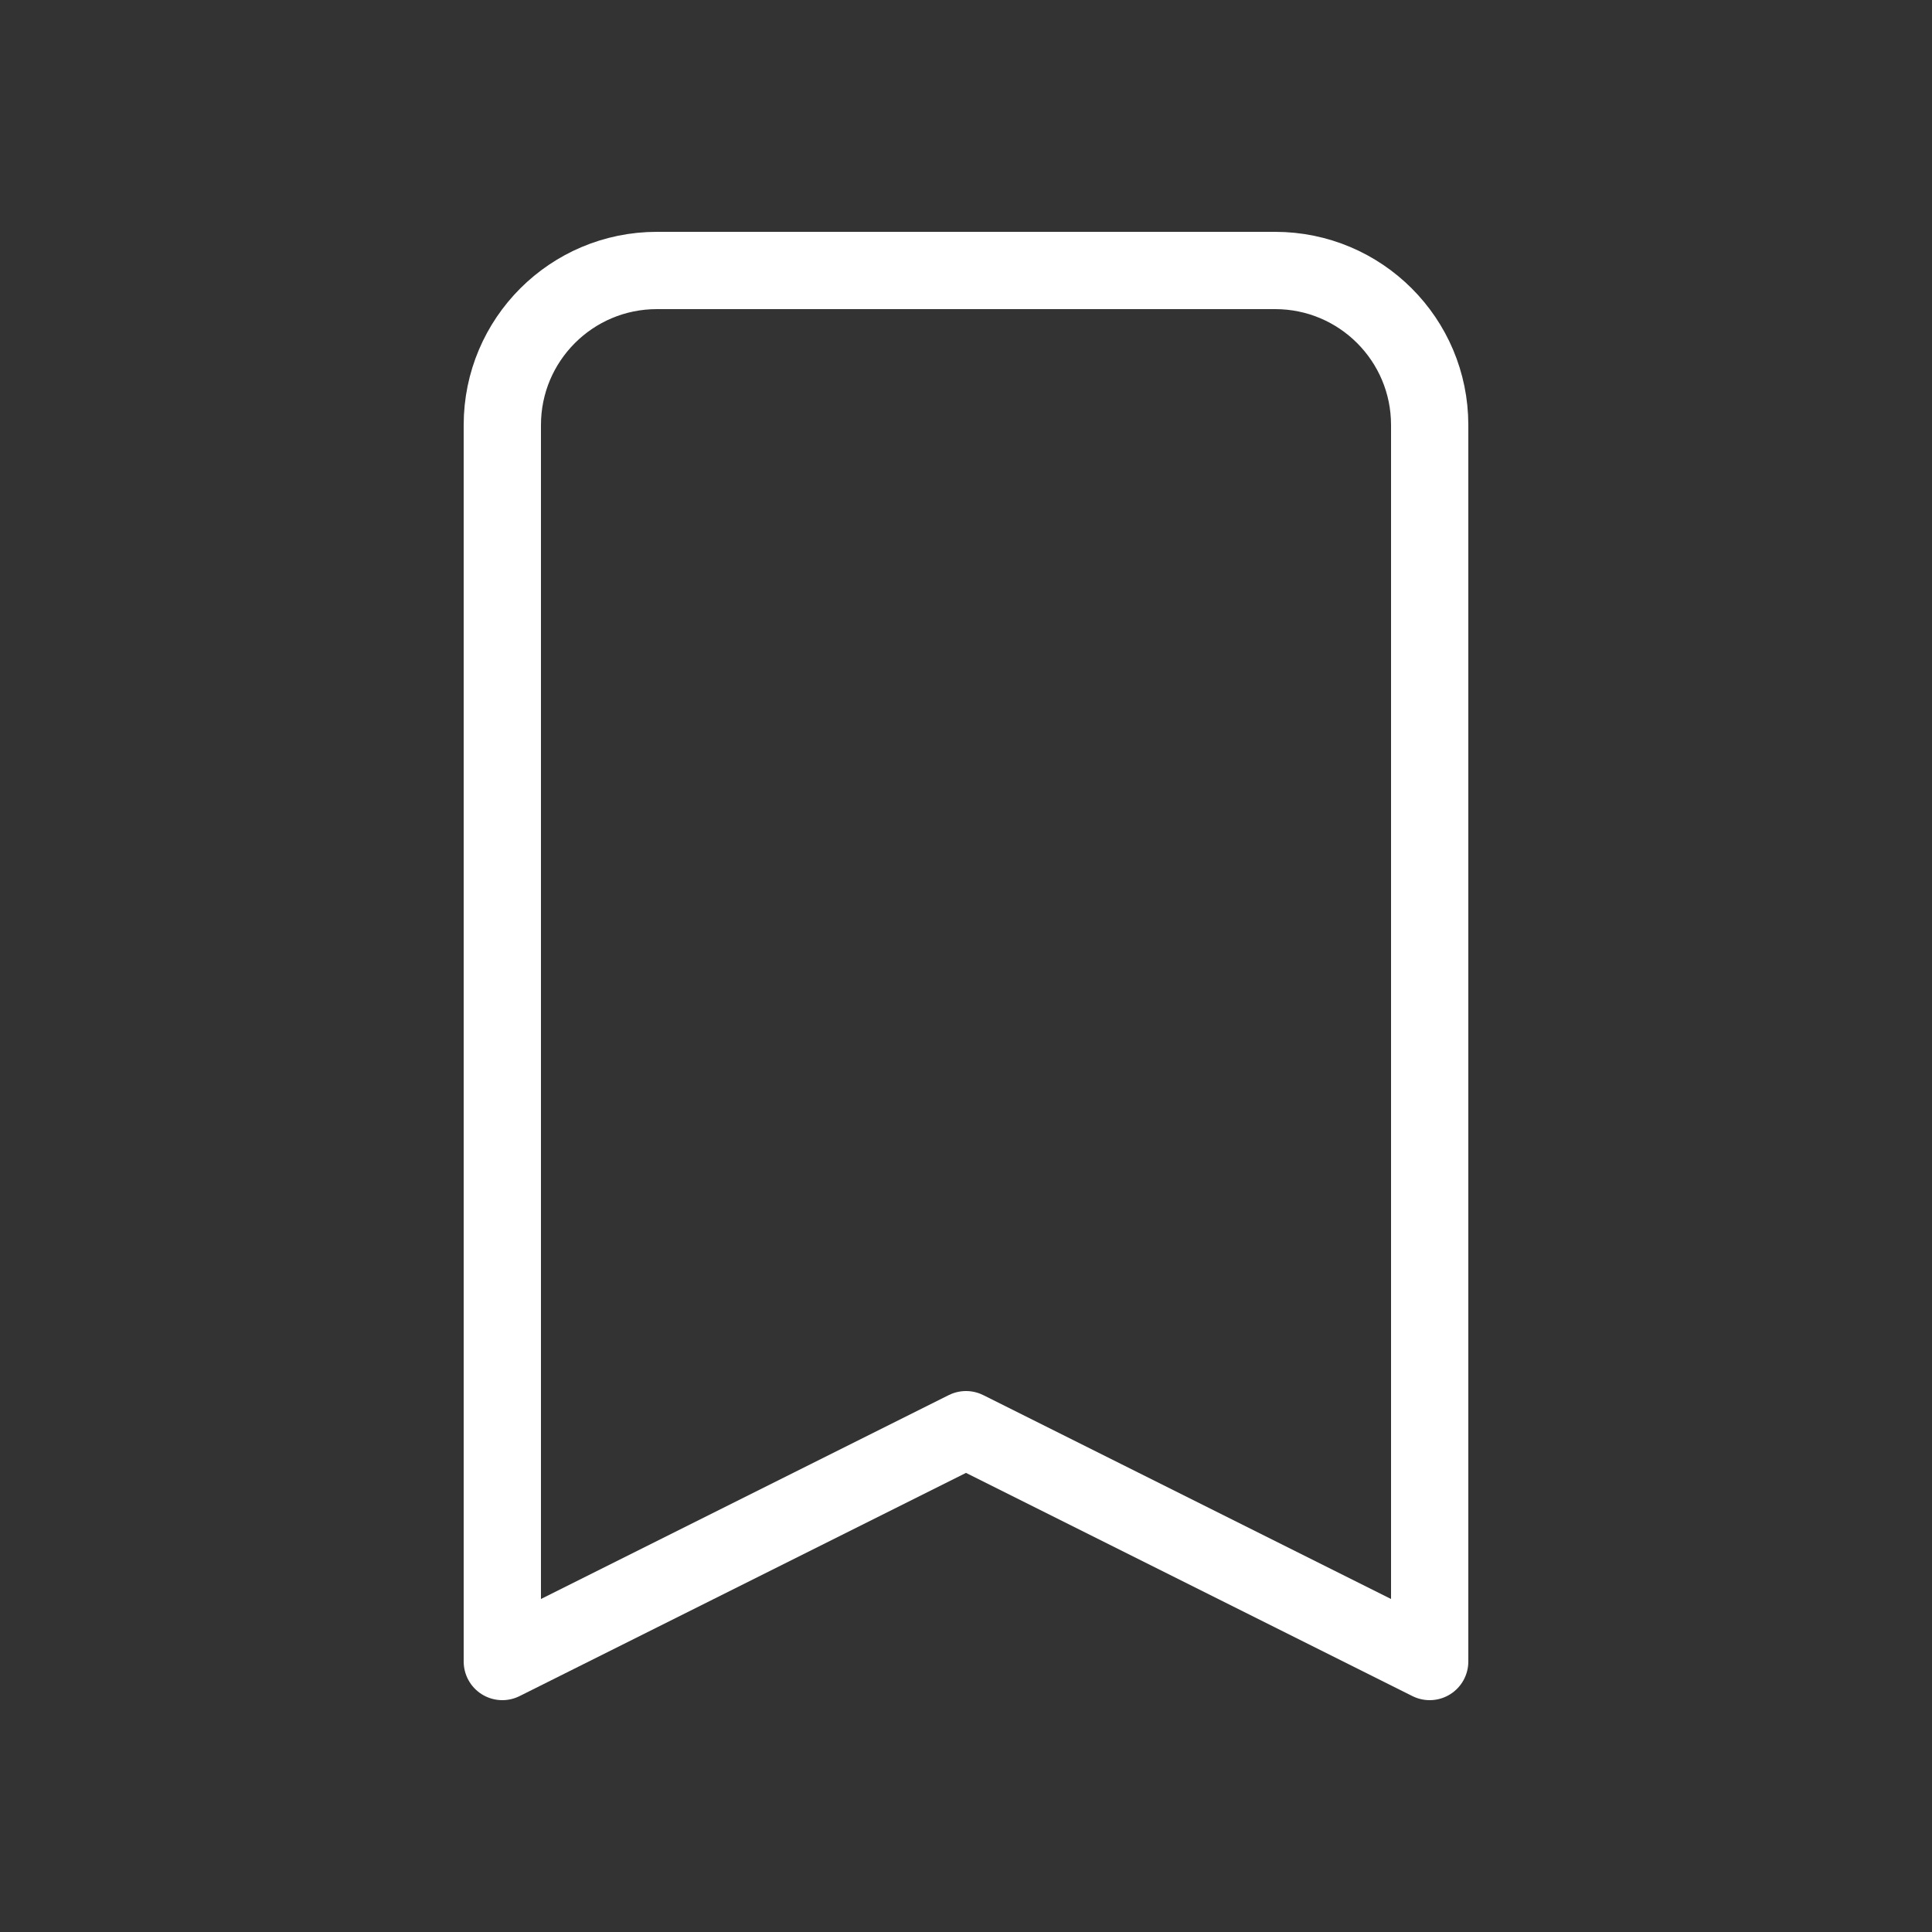 <svg width="25" height="25" viewBox="0 0 25 25" fill="none" xmlns="http://www.w3.org/2000/svg">
<rect x="0" y="0" width="25" height="25" fill="#333333" stroke="none"/>
<g clip-path="url(#clip0_2953_5787)">
<path d="M16.5 3.5H8.5C7.395 3.5 6.5 4.395 6.5 5.5V21.5L12.5 18.5L18.5 21.5V5.5C18.5 4.395 17.605 3.5 16.5 3.5Z" stroke="white" stroke-linecap="round" stroke-linejoin="round"/>
</g>
<defs>
<clipPath id="clip0_2953_5787">
<rect width="24" height="24" fill="white" transform="translate(0.5 0.5)"/>
</clipPath>
</defs>
</svg>
